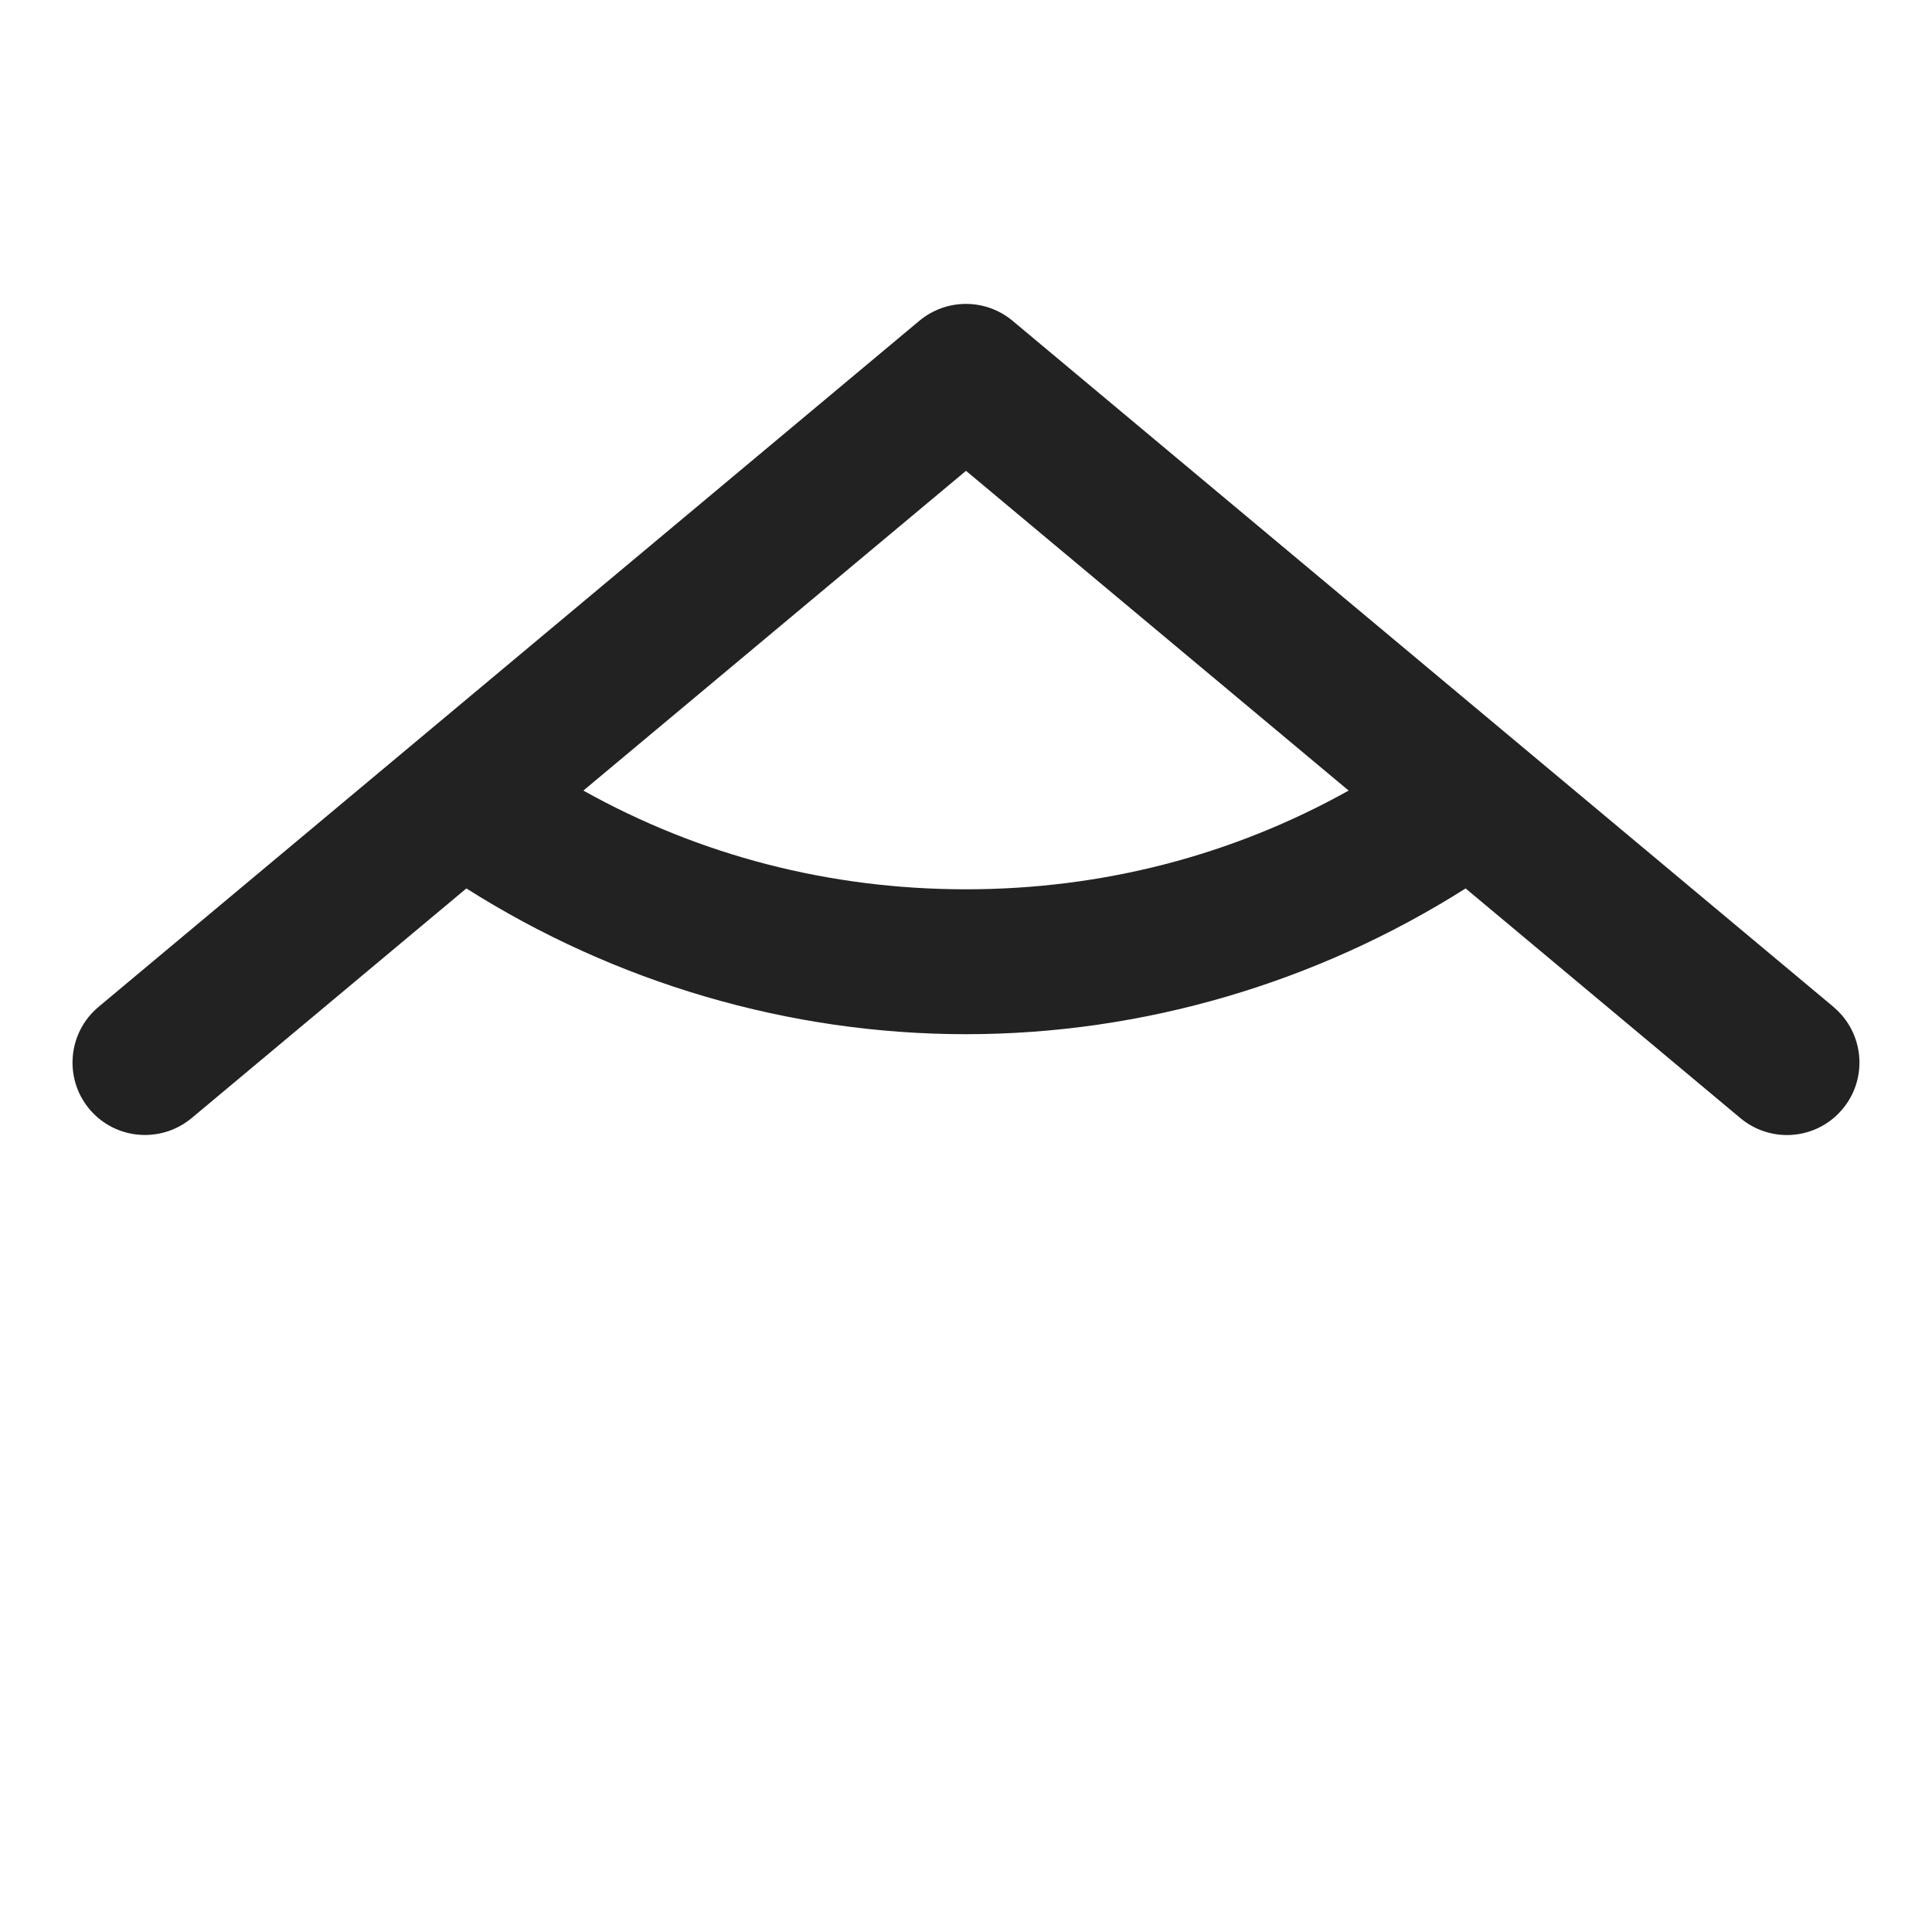 <?xml version="1.0" encoding="UTF-8"?>
<svg xmlns="http://www.w3.org/2000/svg" width="20" height="20" viewBox="0 0 20 20">
  <path d="M18.981,10.424L10.481,3.32c-.279-.232-.684-.232-.963,0L1.019,10.424c-.317.266-.359.739-.094,1.057.267.318.738.358,1.057.095l2.846-2.379c1.539.975,3.338,1.509,5.172,1.509s3.633-.534,5.172-1.509l2.846,2.379c.141.117.312.174.481.174.214,0,.427-.092.575-.269.266-.318.224-.791-.094-1.057ZM10,9.206c-1.412,0-2.759-.35-3.961-1.022l3.961-3.31,3.961,3.31c-1.202.671-2.549,1.022-3.961,1.022Z" fill="#222"/>
</svg>